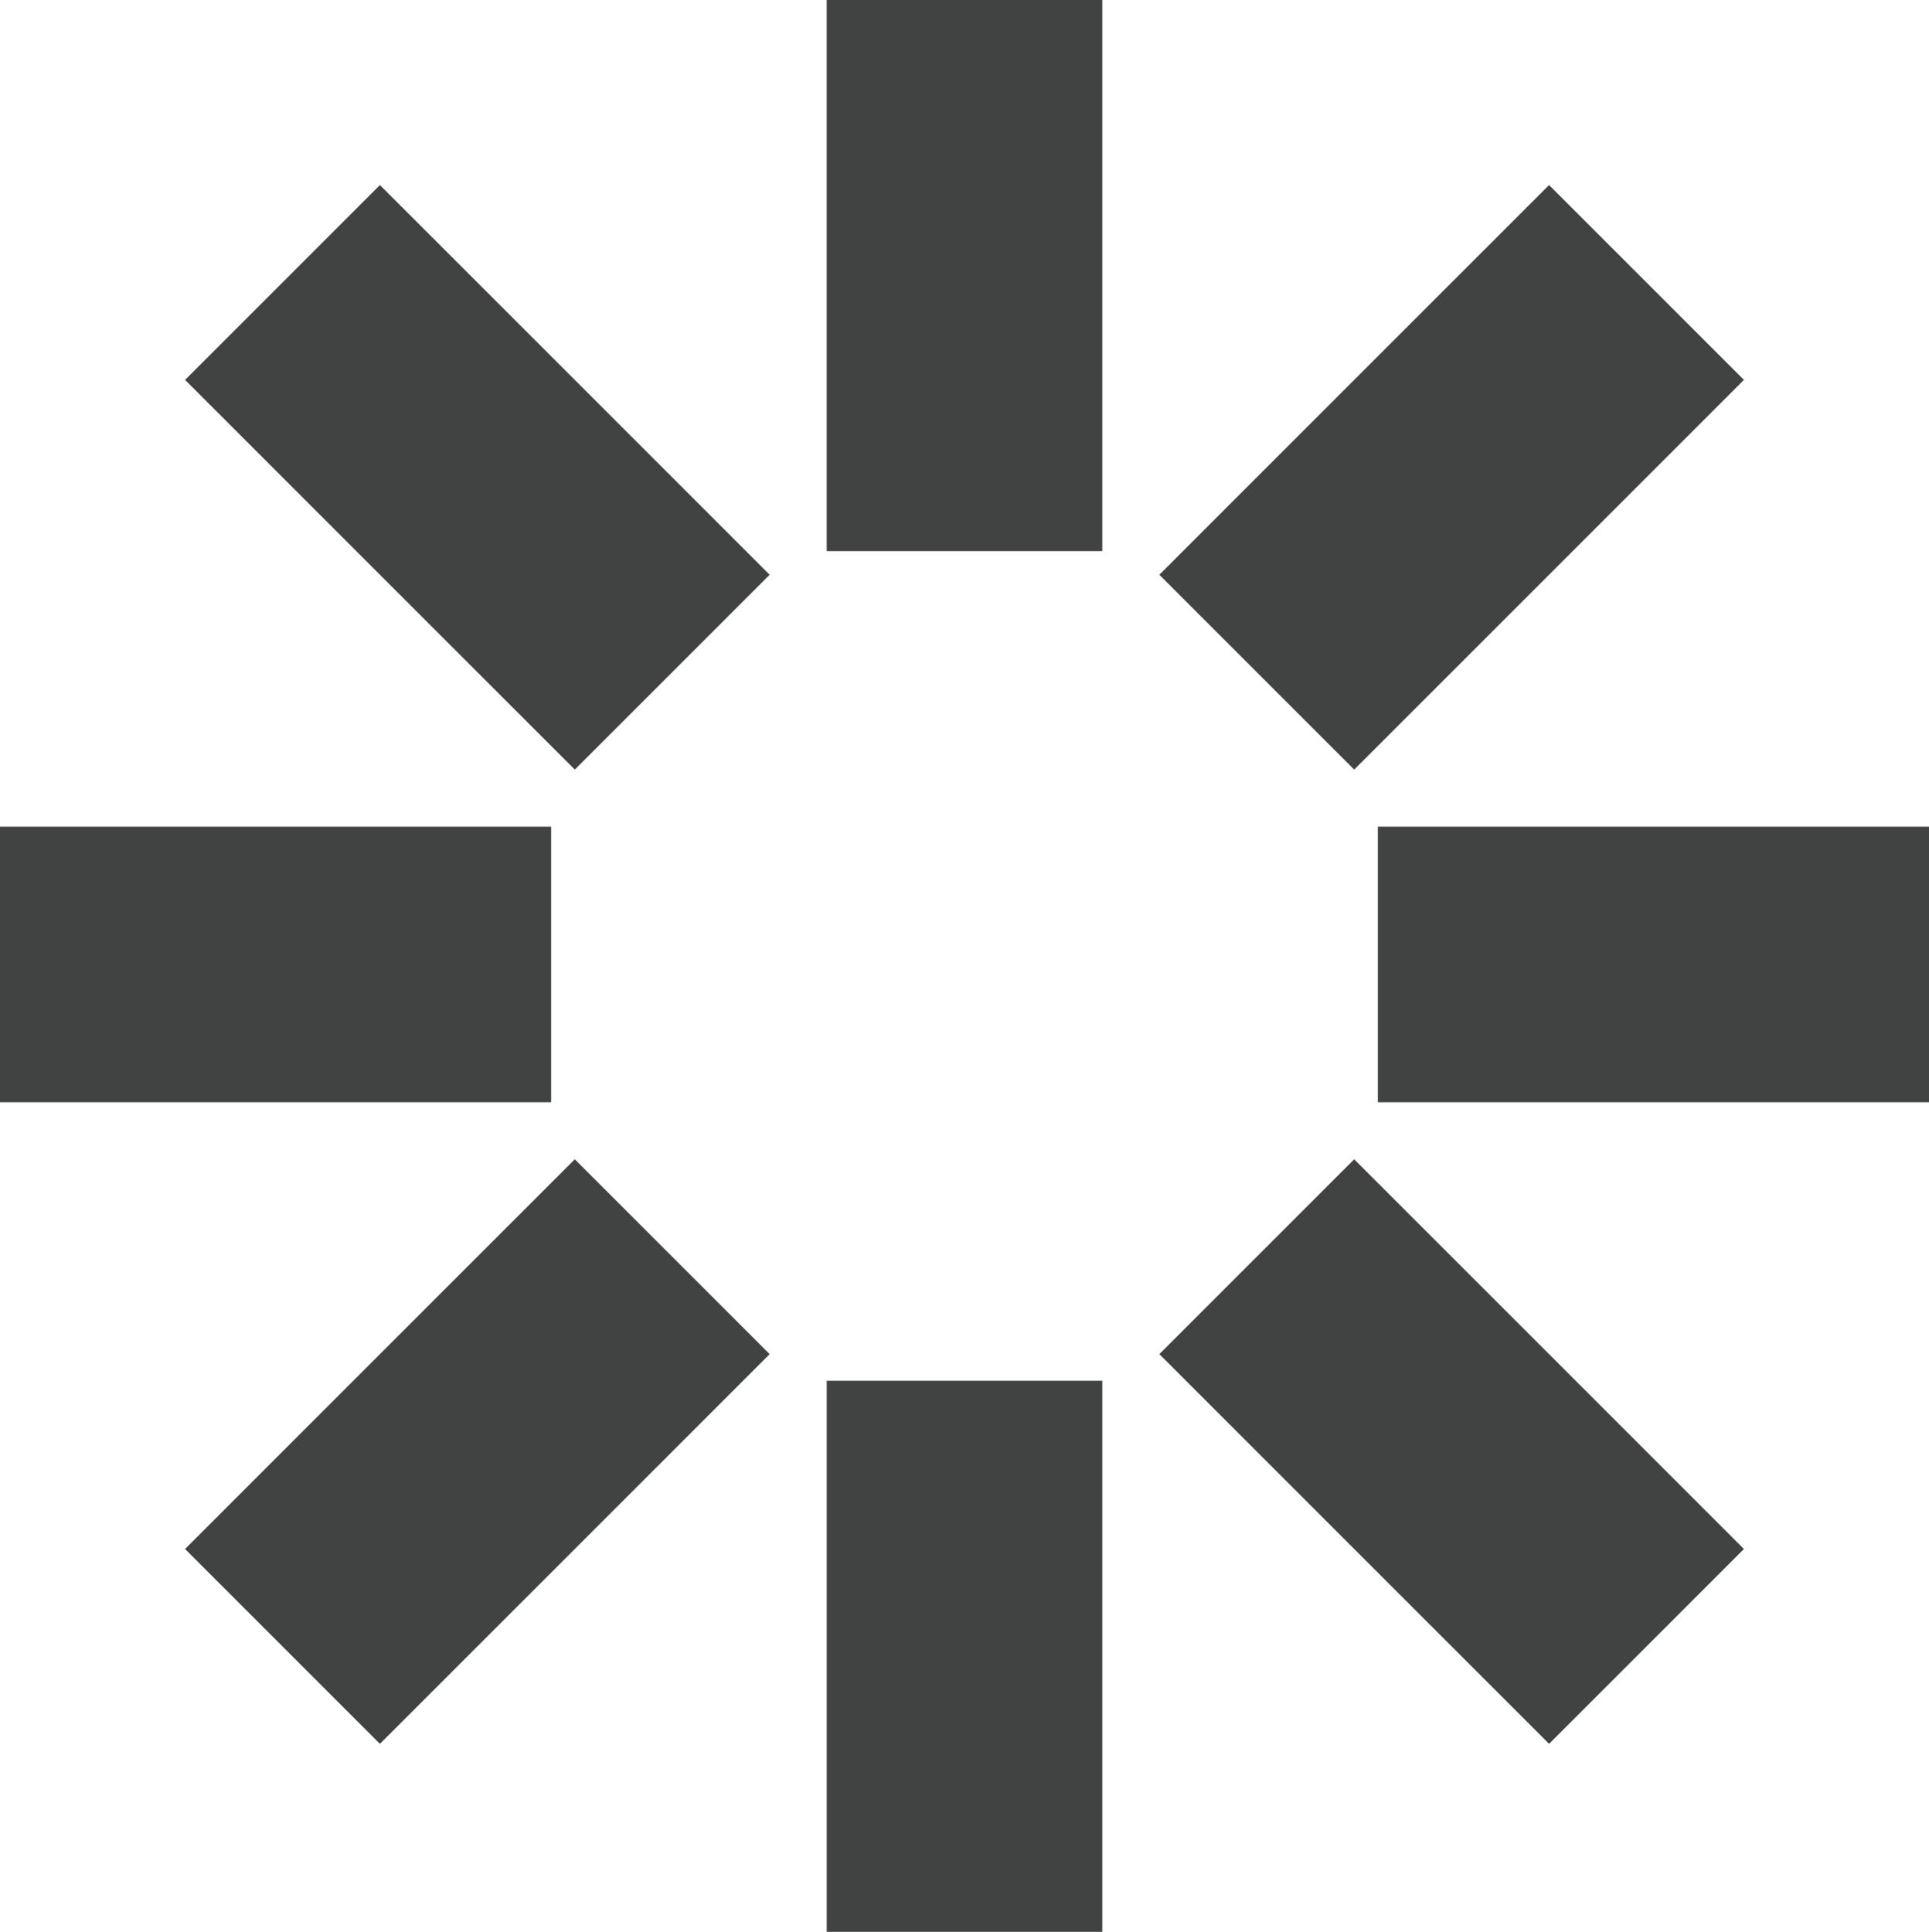 <?xml version="1.0" encoding="UTF-8"?><svg id="b" xmlns="http://www.w3.org/2000/svg" width="1078.35" height="1080" viewBox="0 0 1078.35 1080"><g id="c"><rect x="462.15" width="154.05" height="308.1" fill="#414242"/><rect x="462.15" y="771.9" width="154.05" height="308.1" fill="#414242"/><rect x="734.47" y="112.8" width="154.05" height="308.1" transform="translate(426.37 -495.66) rotate(45)" fill="#414242"/><rect x="847.27" y="385.12" width="154.05" height="308.1" transform="translate(1463.47 -385.12) rotate(90)" fill="#414242"/><rect x="734.47" y="657.45" width="154.05" height="308.1" transform="translate(1959.13 811.5) rotate(135)" fill="#414242"/><rect x="189.83" y="657.45" width="154.05" height="308.1" transform="translate(-118.27 1574.01) rotate(-135)" fill="#414242"/><rect x="77.02" y="385.12" width="154.05" height="308.1" transform="translate(-385.12 693.22) rotate(-90)" fill="#414242"/><rect x="189.83" y="112.8" width="154.05" height="308.1" transform="translate(-110.53 266.85) rotate(-45)" fill="#414242"/></g></svg>